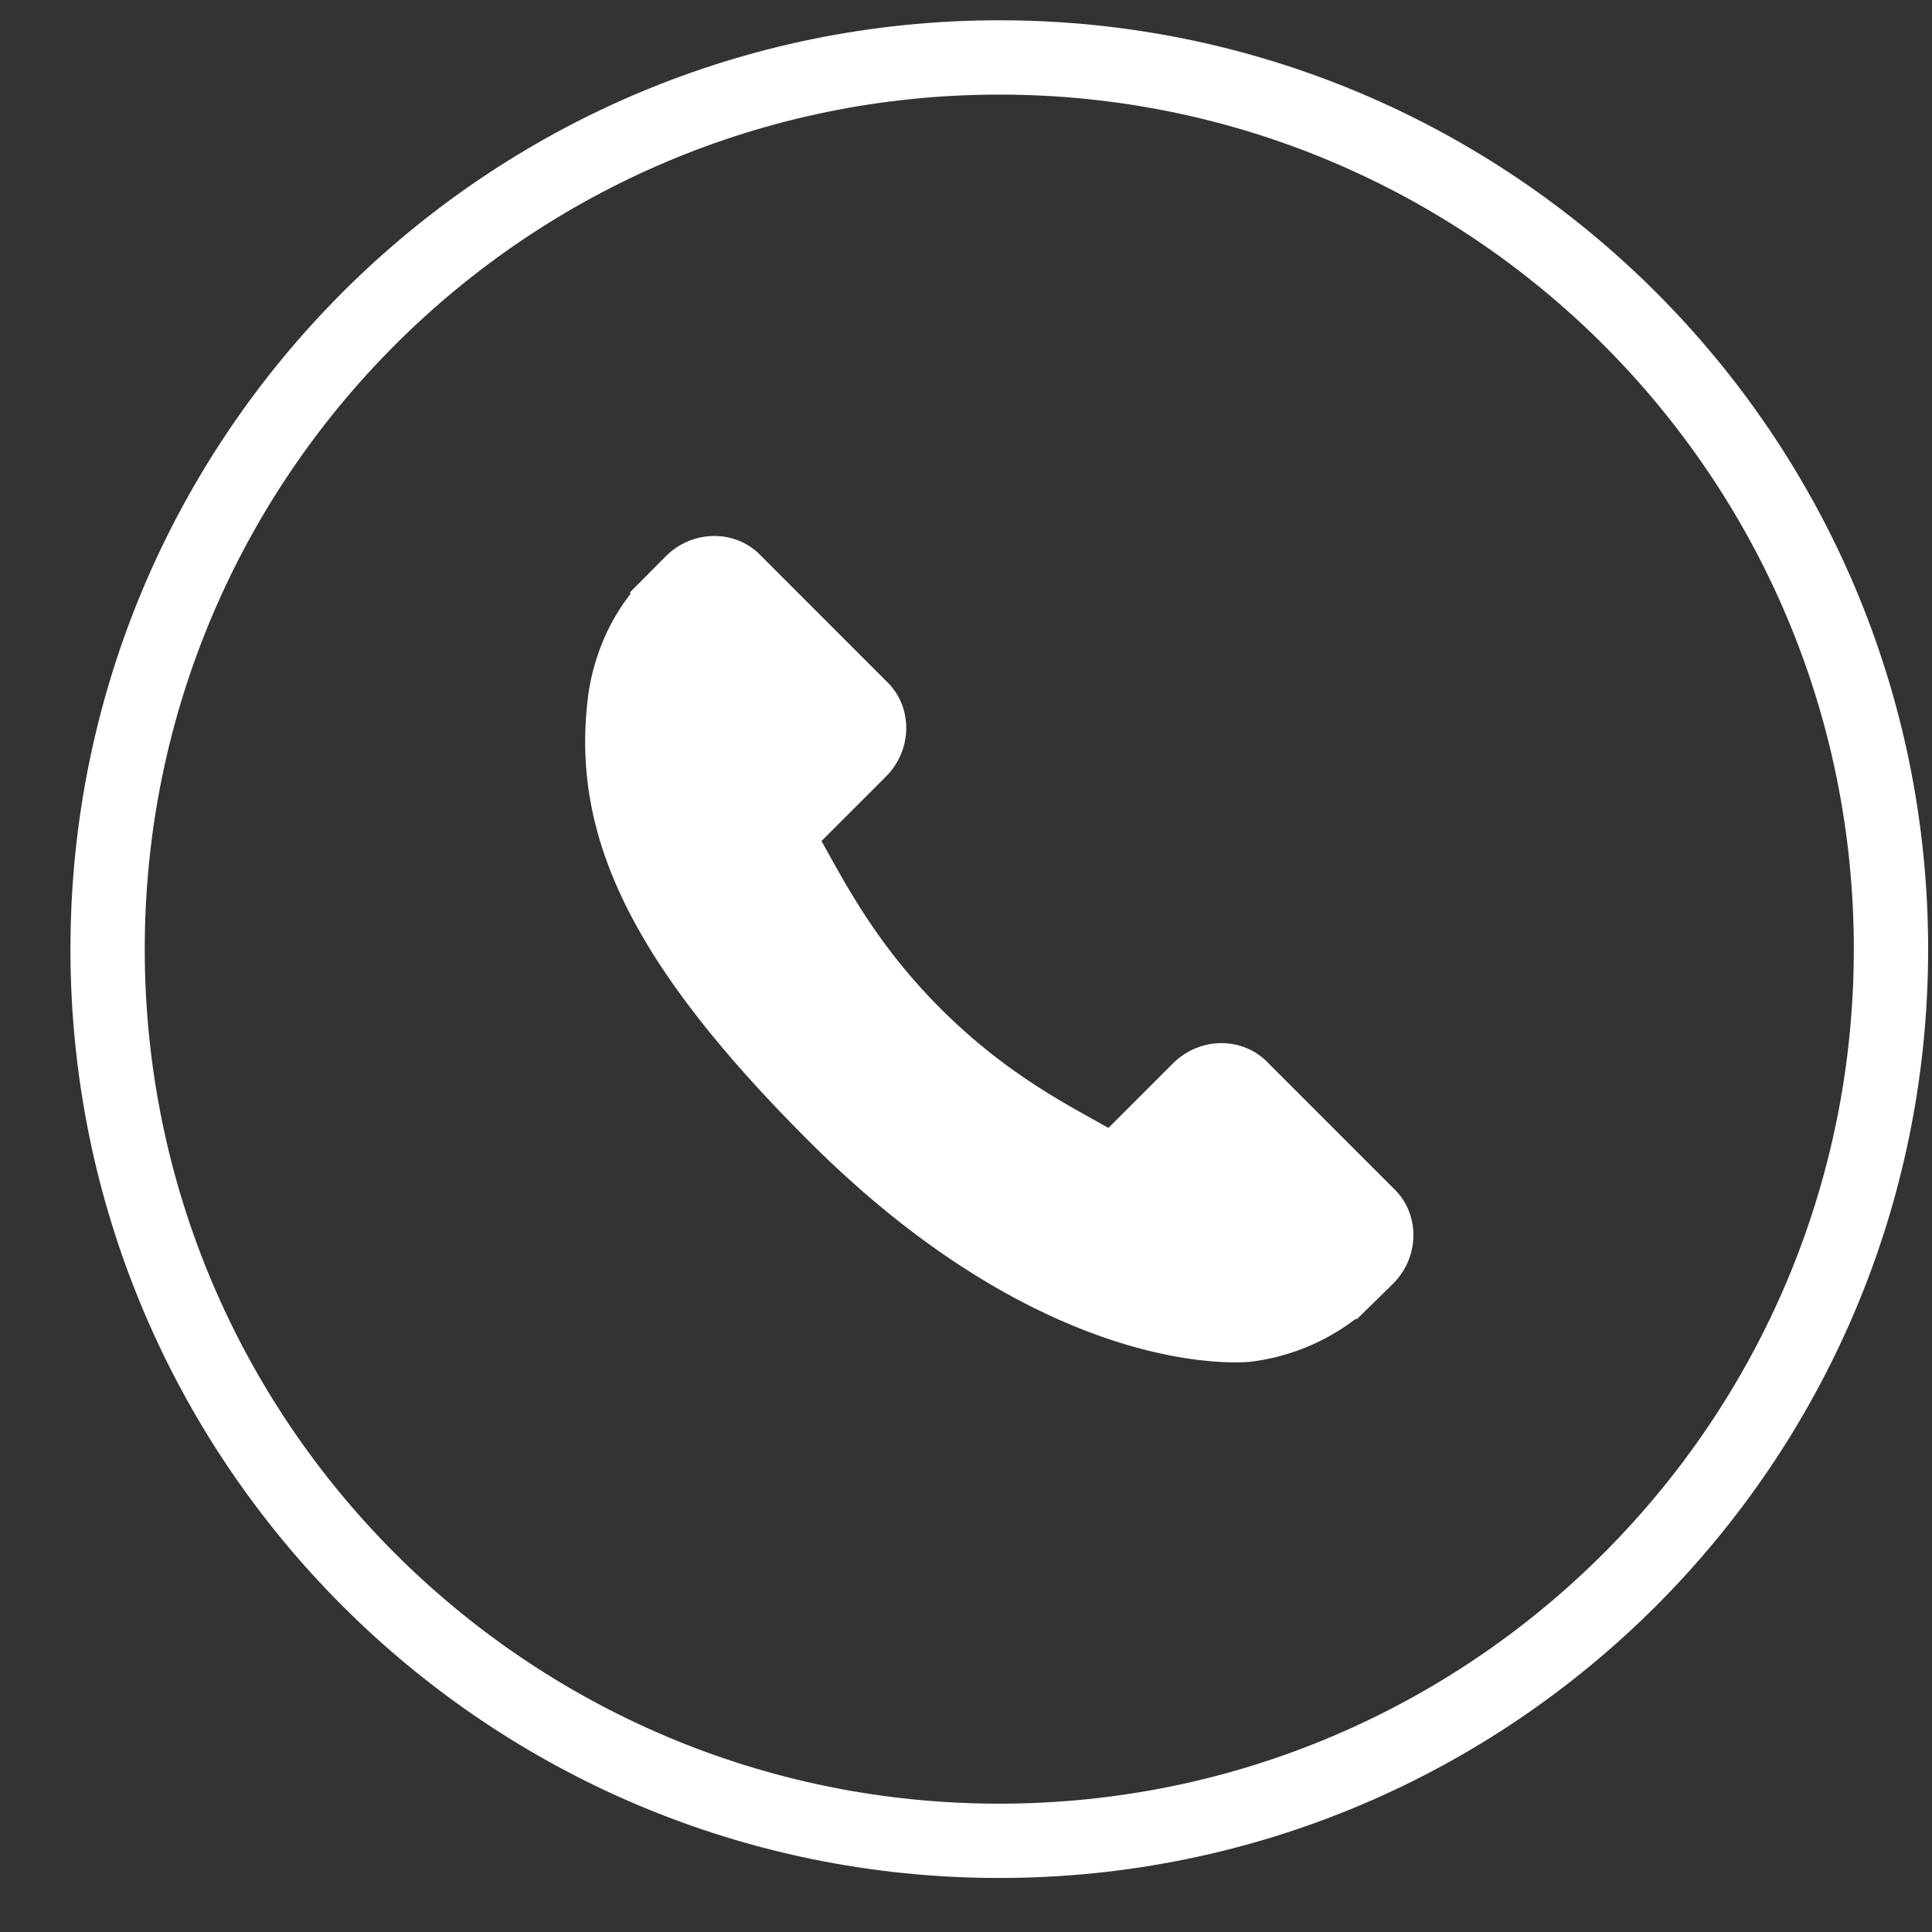 <svg width="26" height="26" fill="none" xmlns="http://www.w3.org/2000/svg"><rect width="100%" height="100%" fill="#333333" stroke="none"/><path d="M13.448 24.773c-6.628 0-12-5.372-12-12 0-6.627 5.372-12 12-12 6.627 0 12 5.373 12 12 0 6.628-5.373 12-12 12z" stroke="#fff"/><path d="M18.771 16.01l-1.721-1.722c-.343-.342-.91-.332-1.266.024l-.867.867a25.43 25.43 0 01-.171-.096c-.548-.303-1.297-.72-2.086-1.508-.791-.791-1.207-1.542-1.512-2.09l-.093-.167.582-.581.286-.287c.355-.355.365-.923.023-1.265l-1.721-1.722c-.342-.342-.91-.332-1.266.024l-.485.488.014.013a2.805 2.805 0 00-.4.705c-.093.246-.152.48-.178.715-.227 1.884.634 3.607 2.97 5.943 3.23 3.23 5.834 2.986 5.946 2.975a2.907 2.907 0 001.42-.579l.01.01.492-.482c.355-.355.365-.923.023-1.266z" fill="#fff"/></svg>